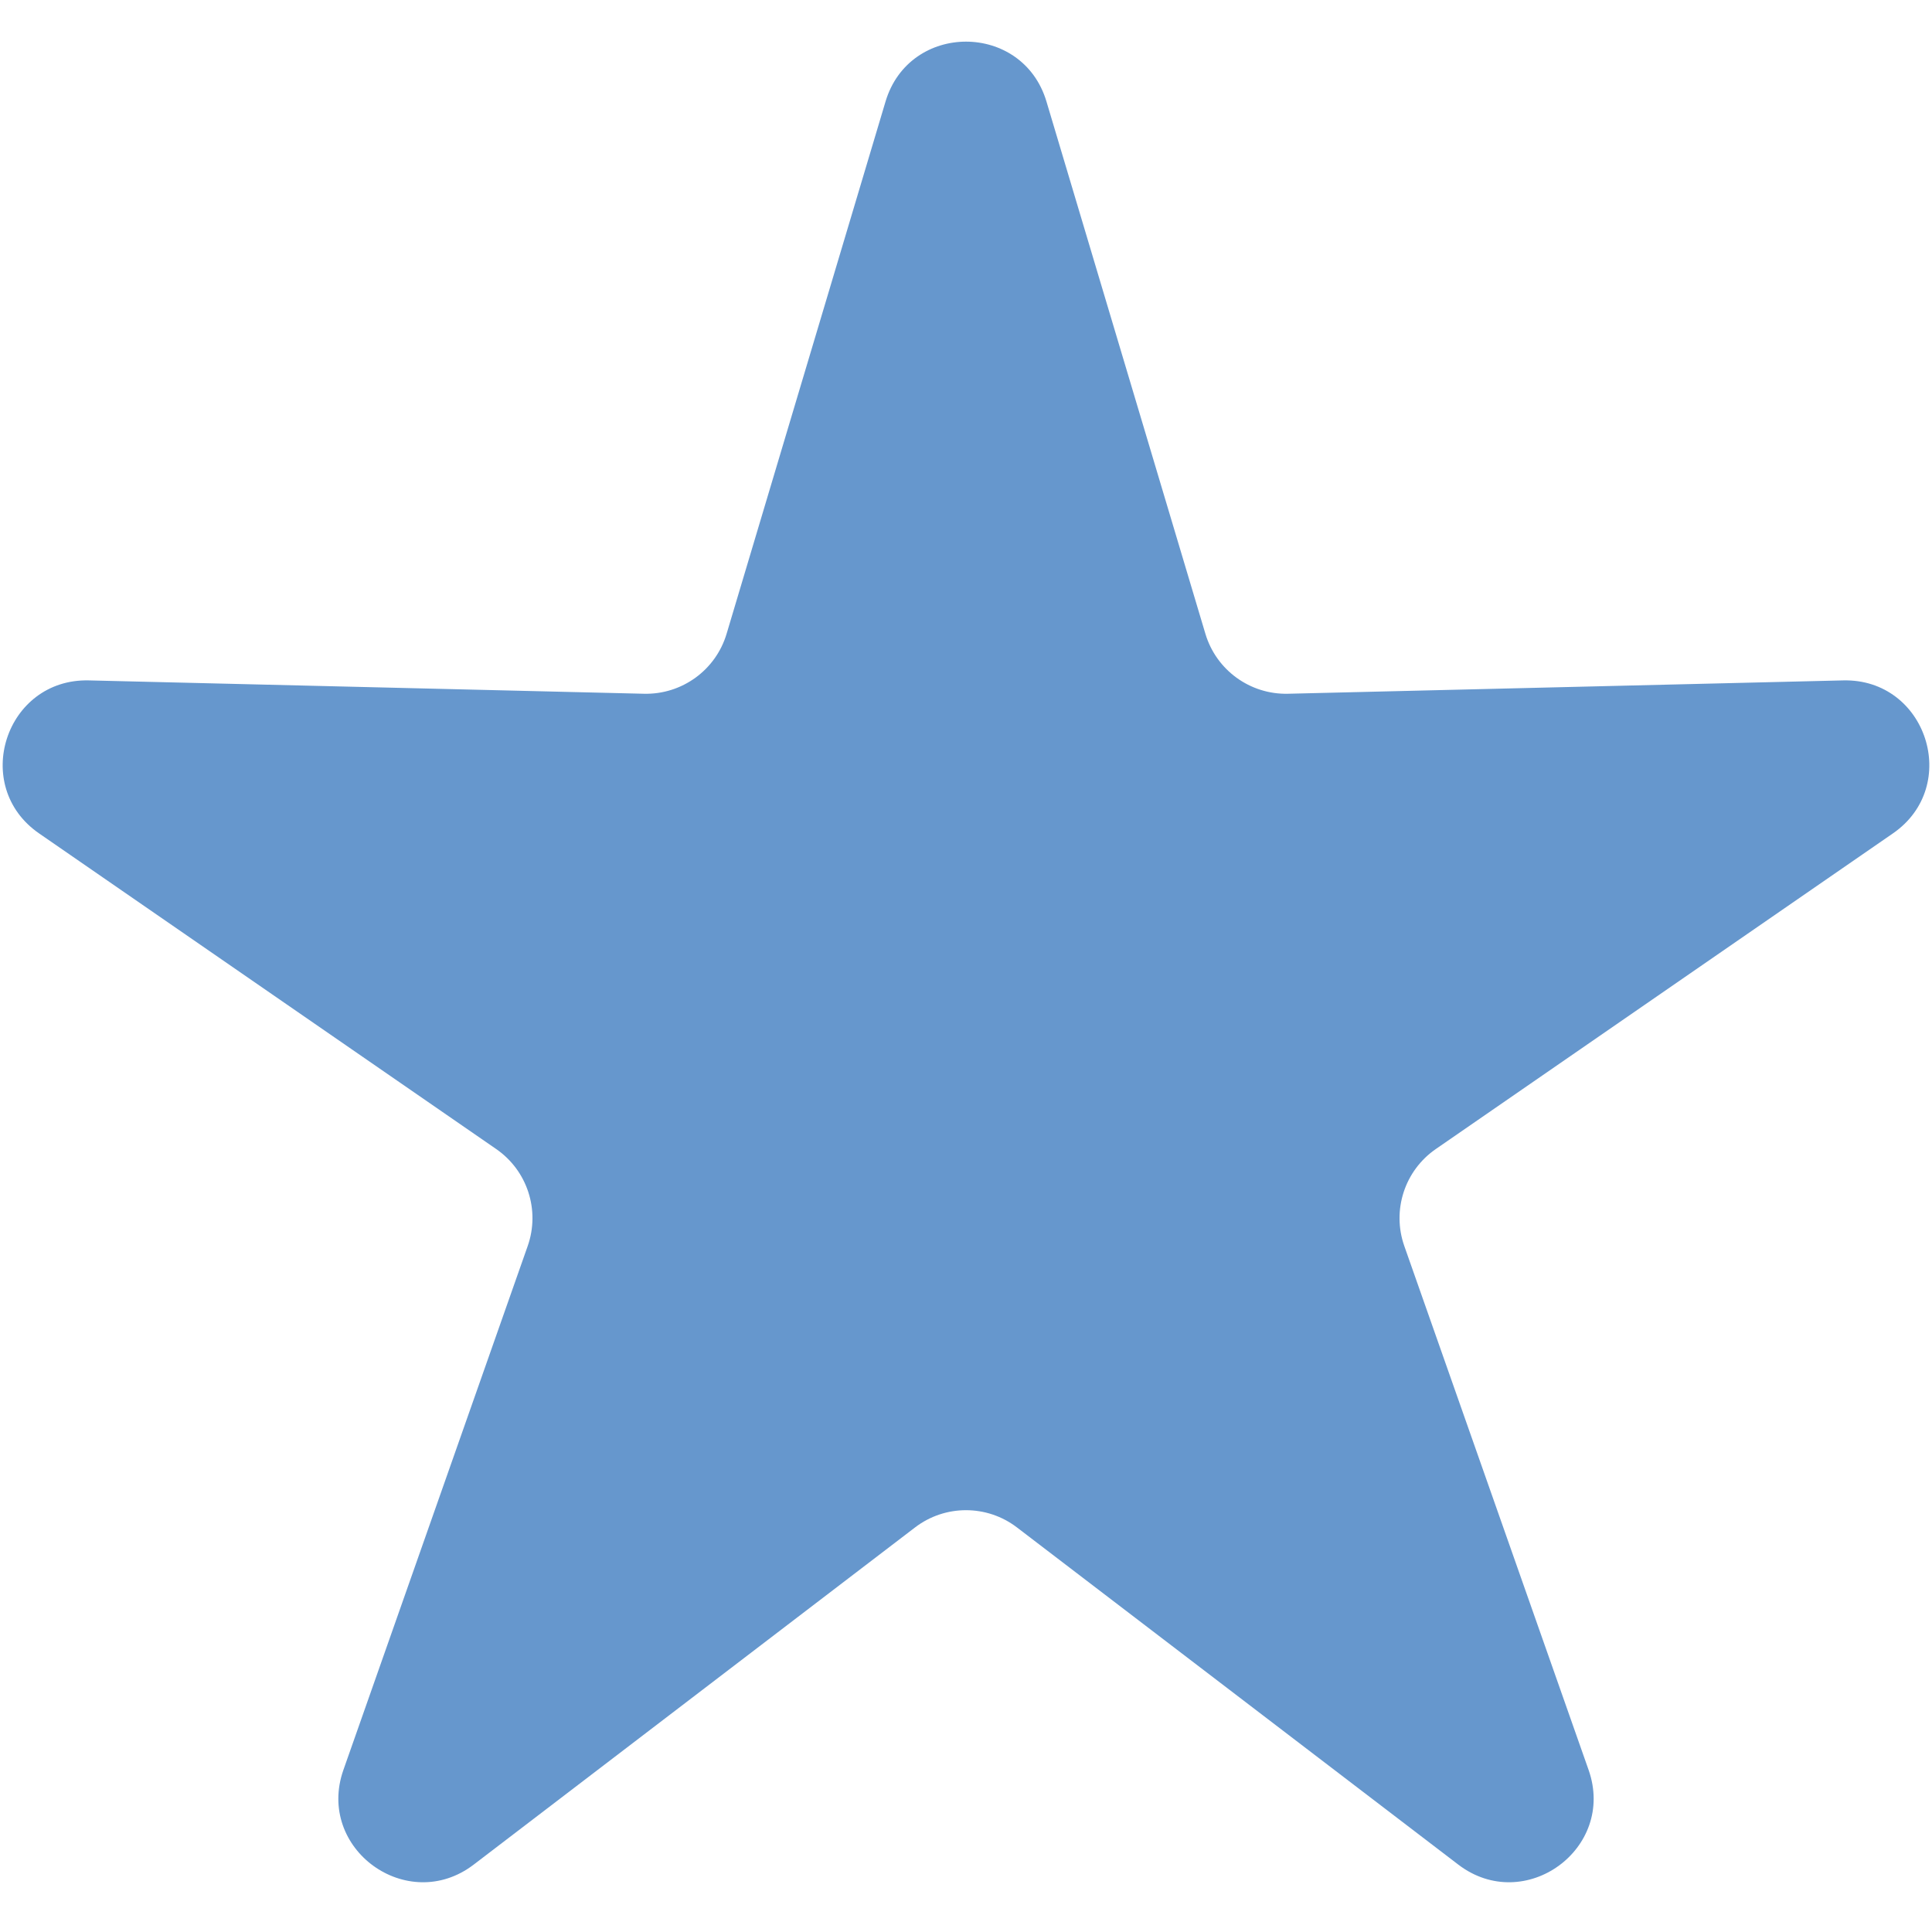 <svg width="23" height="23" viewBox="0 0 23 23" fill="none" xmlns="http://www.w3.org/2000/svg">
<path d="M10.542 1.209C10.826 0.258 12.174 0.258 12.458 1.209L14.35 7.545C14.479 7.977 14.881 8.269 15.332 8.259L21.942 8.1C22.935 8.076 23.352 9.358 22.534 9.922L17.093 13.679C16.722 13.935 16.568 14.408 16.718 14.834L18.912 21.071C19.241 22.008 18.151 22.8 17.361 22.198L12.107 18.184C11.749 17.91 11.251 17.91 10.893 18.184L5.639 22.198C4.849 22.8 3.759 22.008 4.088 21.071L6.282 14.834C6.432 14.408 6.278 13.935 5.907 13.679L0.466 9.922C-0.352 9.358 0.065 8.076 1.058 8.1L7.668 8.259C8.119 8.269 8.521 7.977 8.65 7.545L10.542 1.209Z" fill="#6697CD"/>
</svg>
